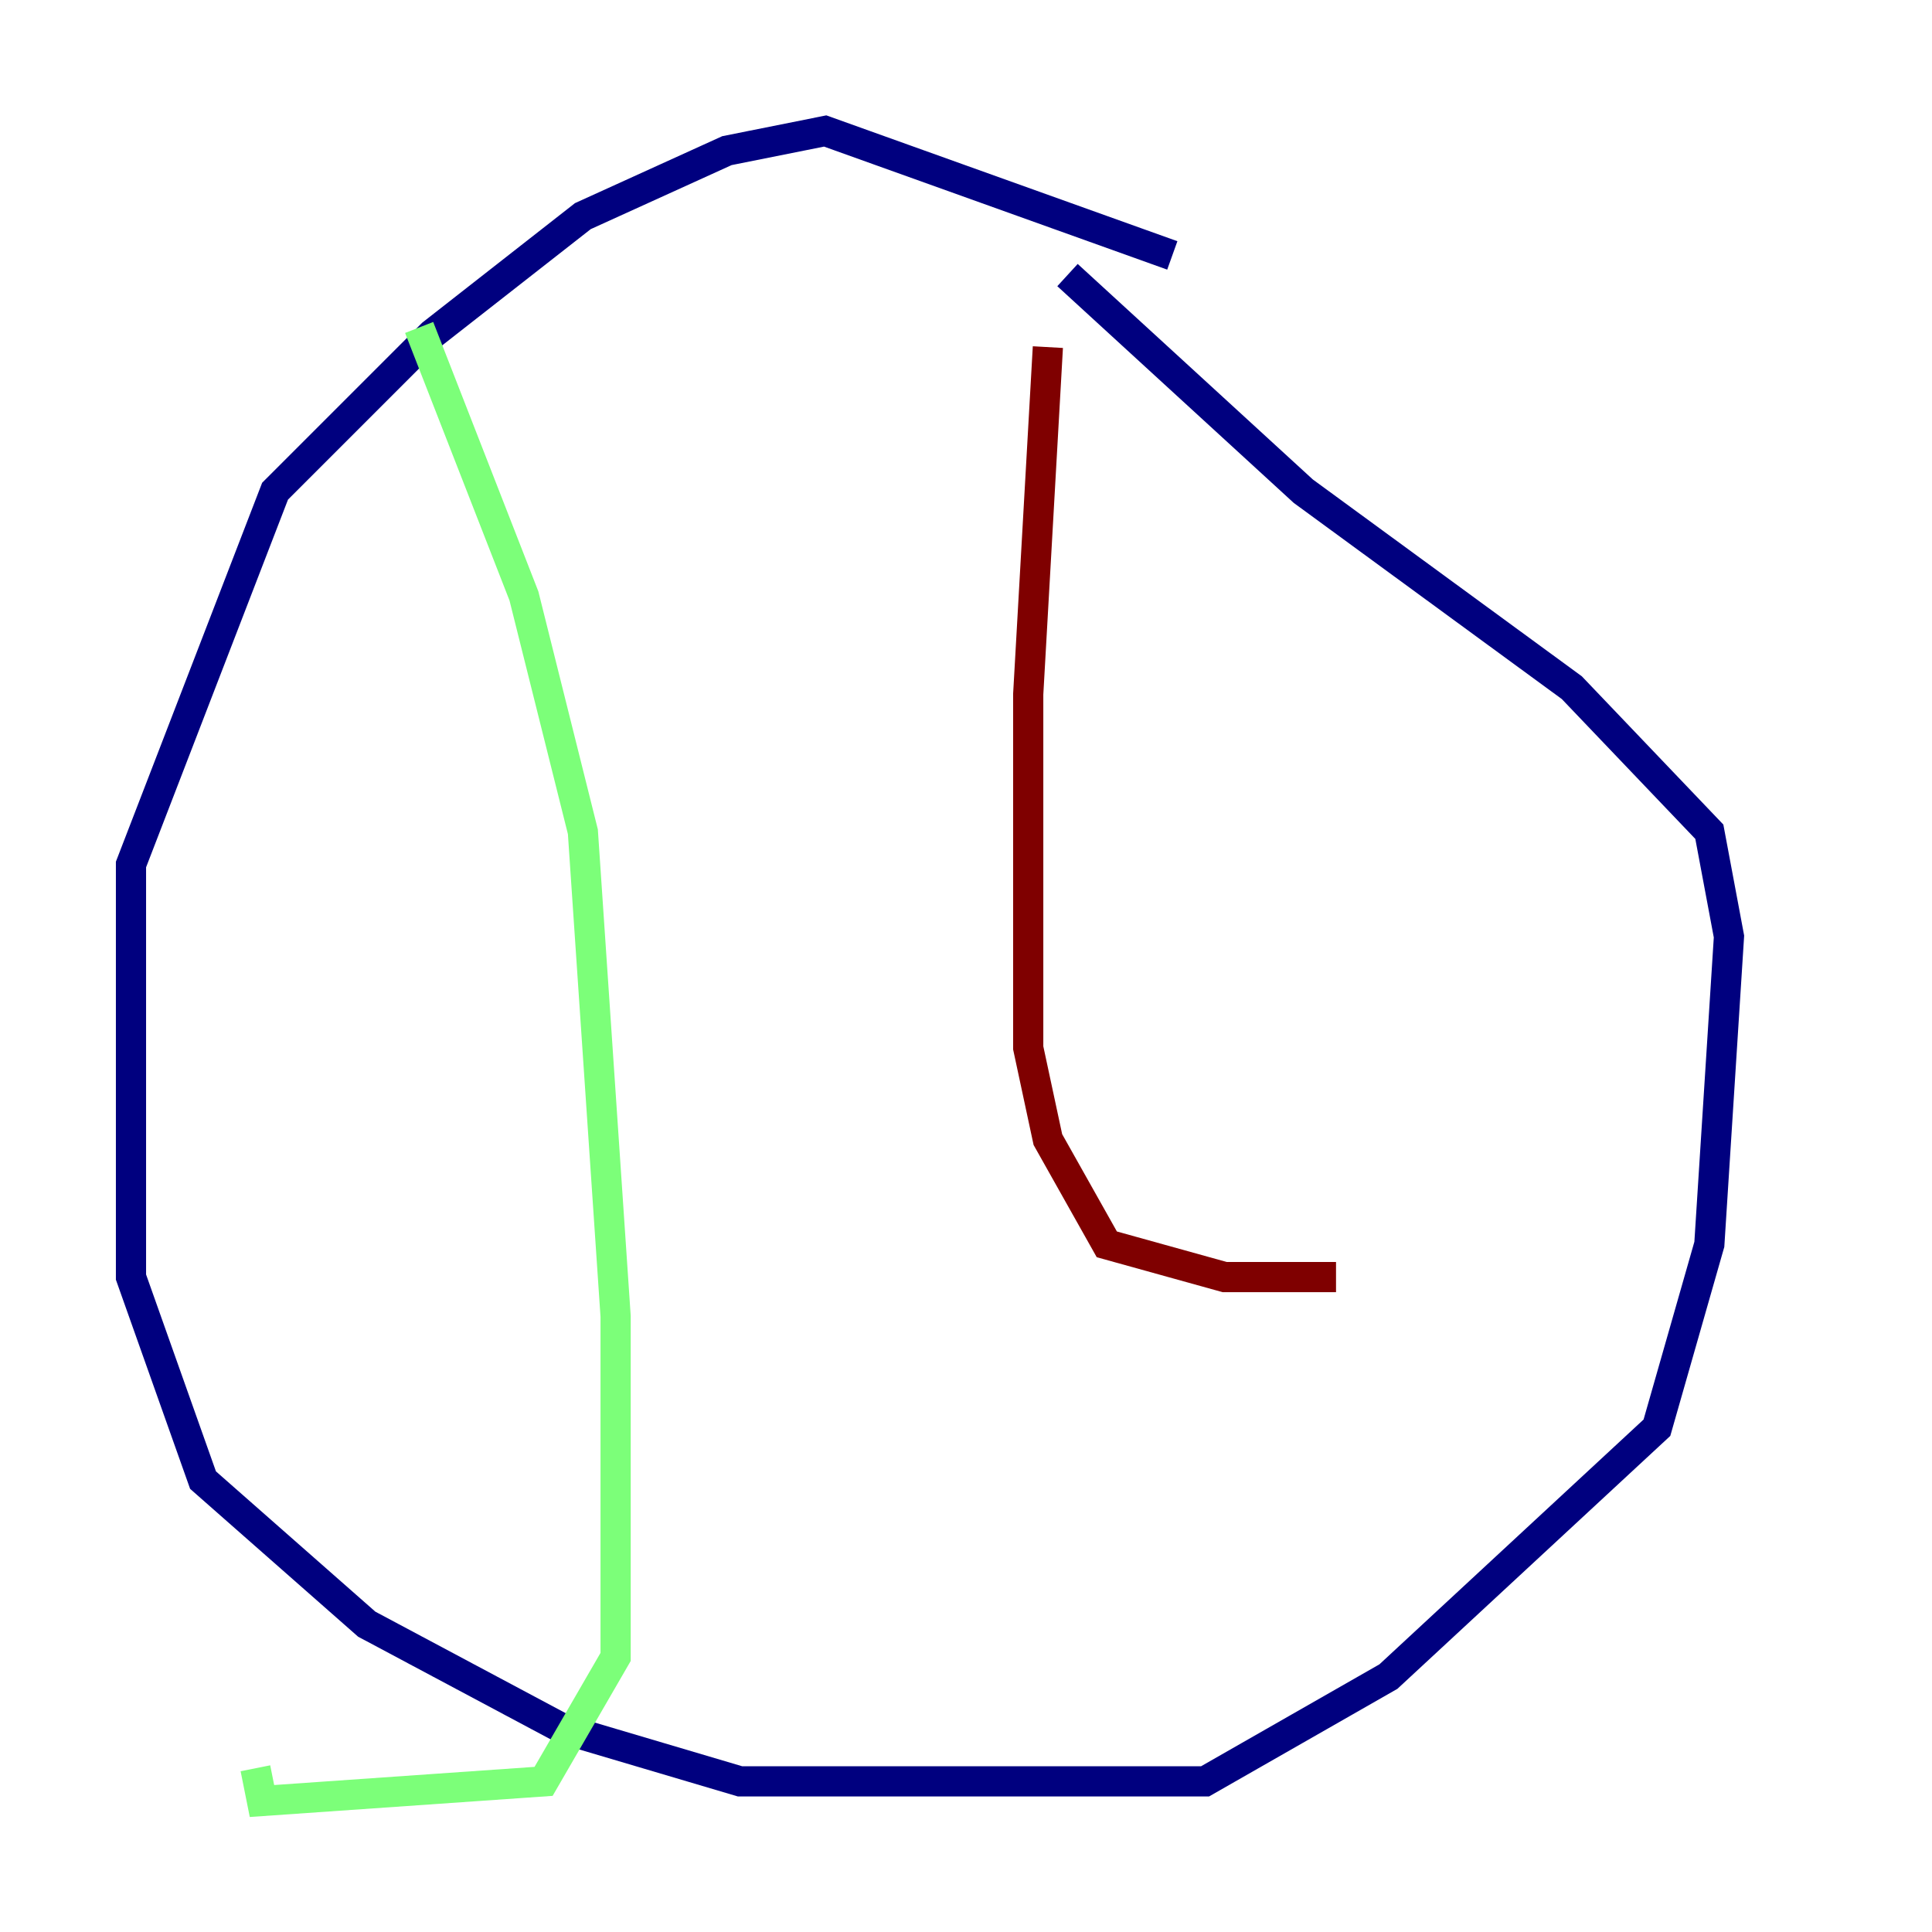 <?xml version="1.0" encoding="utf-8" ?>
<svg baseProfile="tiny" height="128" version="1.2" viewBox="0,0,128,128" width="128" xmlns="http://www.w3.org/2000/svg" xmlns:ev="http://www.w3.org/2001/xml-events" xmlns:xlink="http://www.w3.org/1999/xlink"><defs /><polyline fill="none" points="77.668,16.922 54.671,8.678 48.163,9.98 38.617,14.319 28.637,22.129 18.224,32.542 8.678,57.275 8.678,84.61 13.451,98.061 24.298,107.607 37.315,114.549 49.031,118.02 79.837,118.02 91.986,111.078 109.776,94.59 113.248,82.441 114.549,62.047 113.248,55.105 104.136,45.559 86.346,32.542 70.725,18.224" stroke="#00007f" stroke-width="2" /><polyline fill="none" points="27.77,21.695 34.712,39.485 38.617,55.105 40.786,87.214 40.786,109.776 36.014,118.02 17.356,119.322 16.922,117.153" stroke="#7cff79" stroke-width="2" /><polyline fill="none" points="69.424,22.997 68.122,45.993 68.122,69.424 69.424,75.498 73.329,82.441 81.139,84.61 88.515,84.61" stroke="#7f0000" stroke-width="2" /></svg>